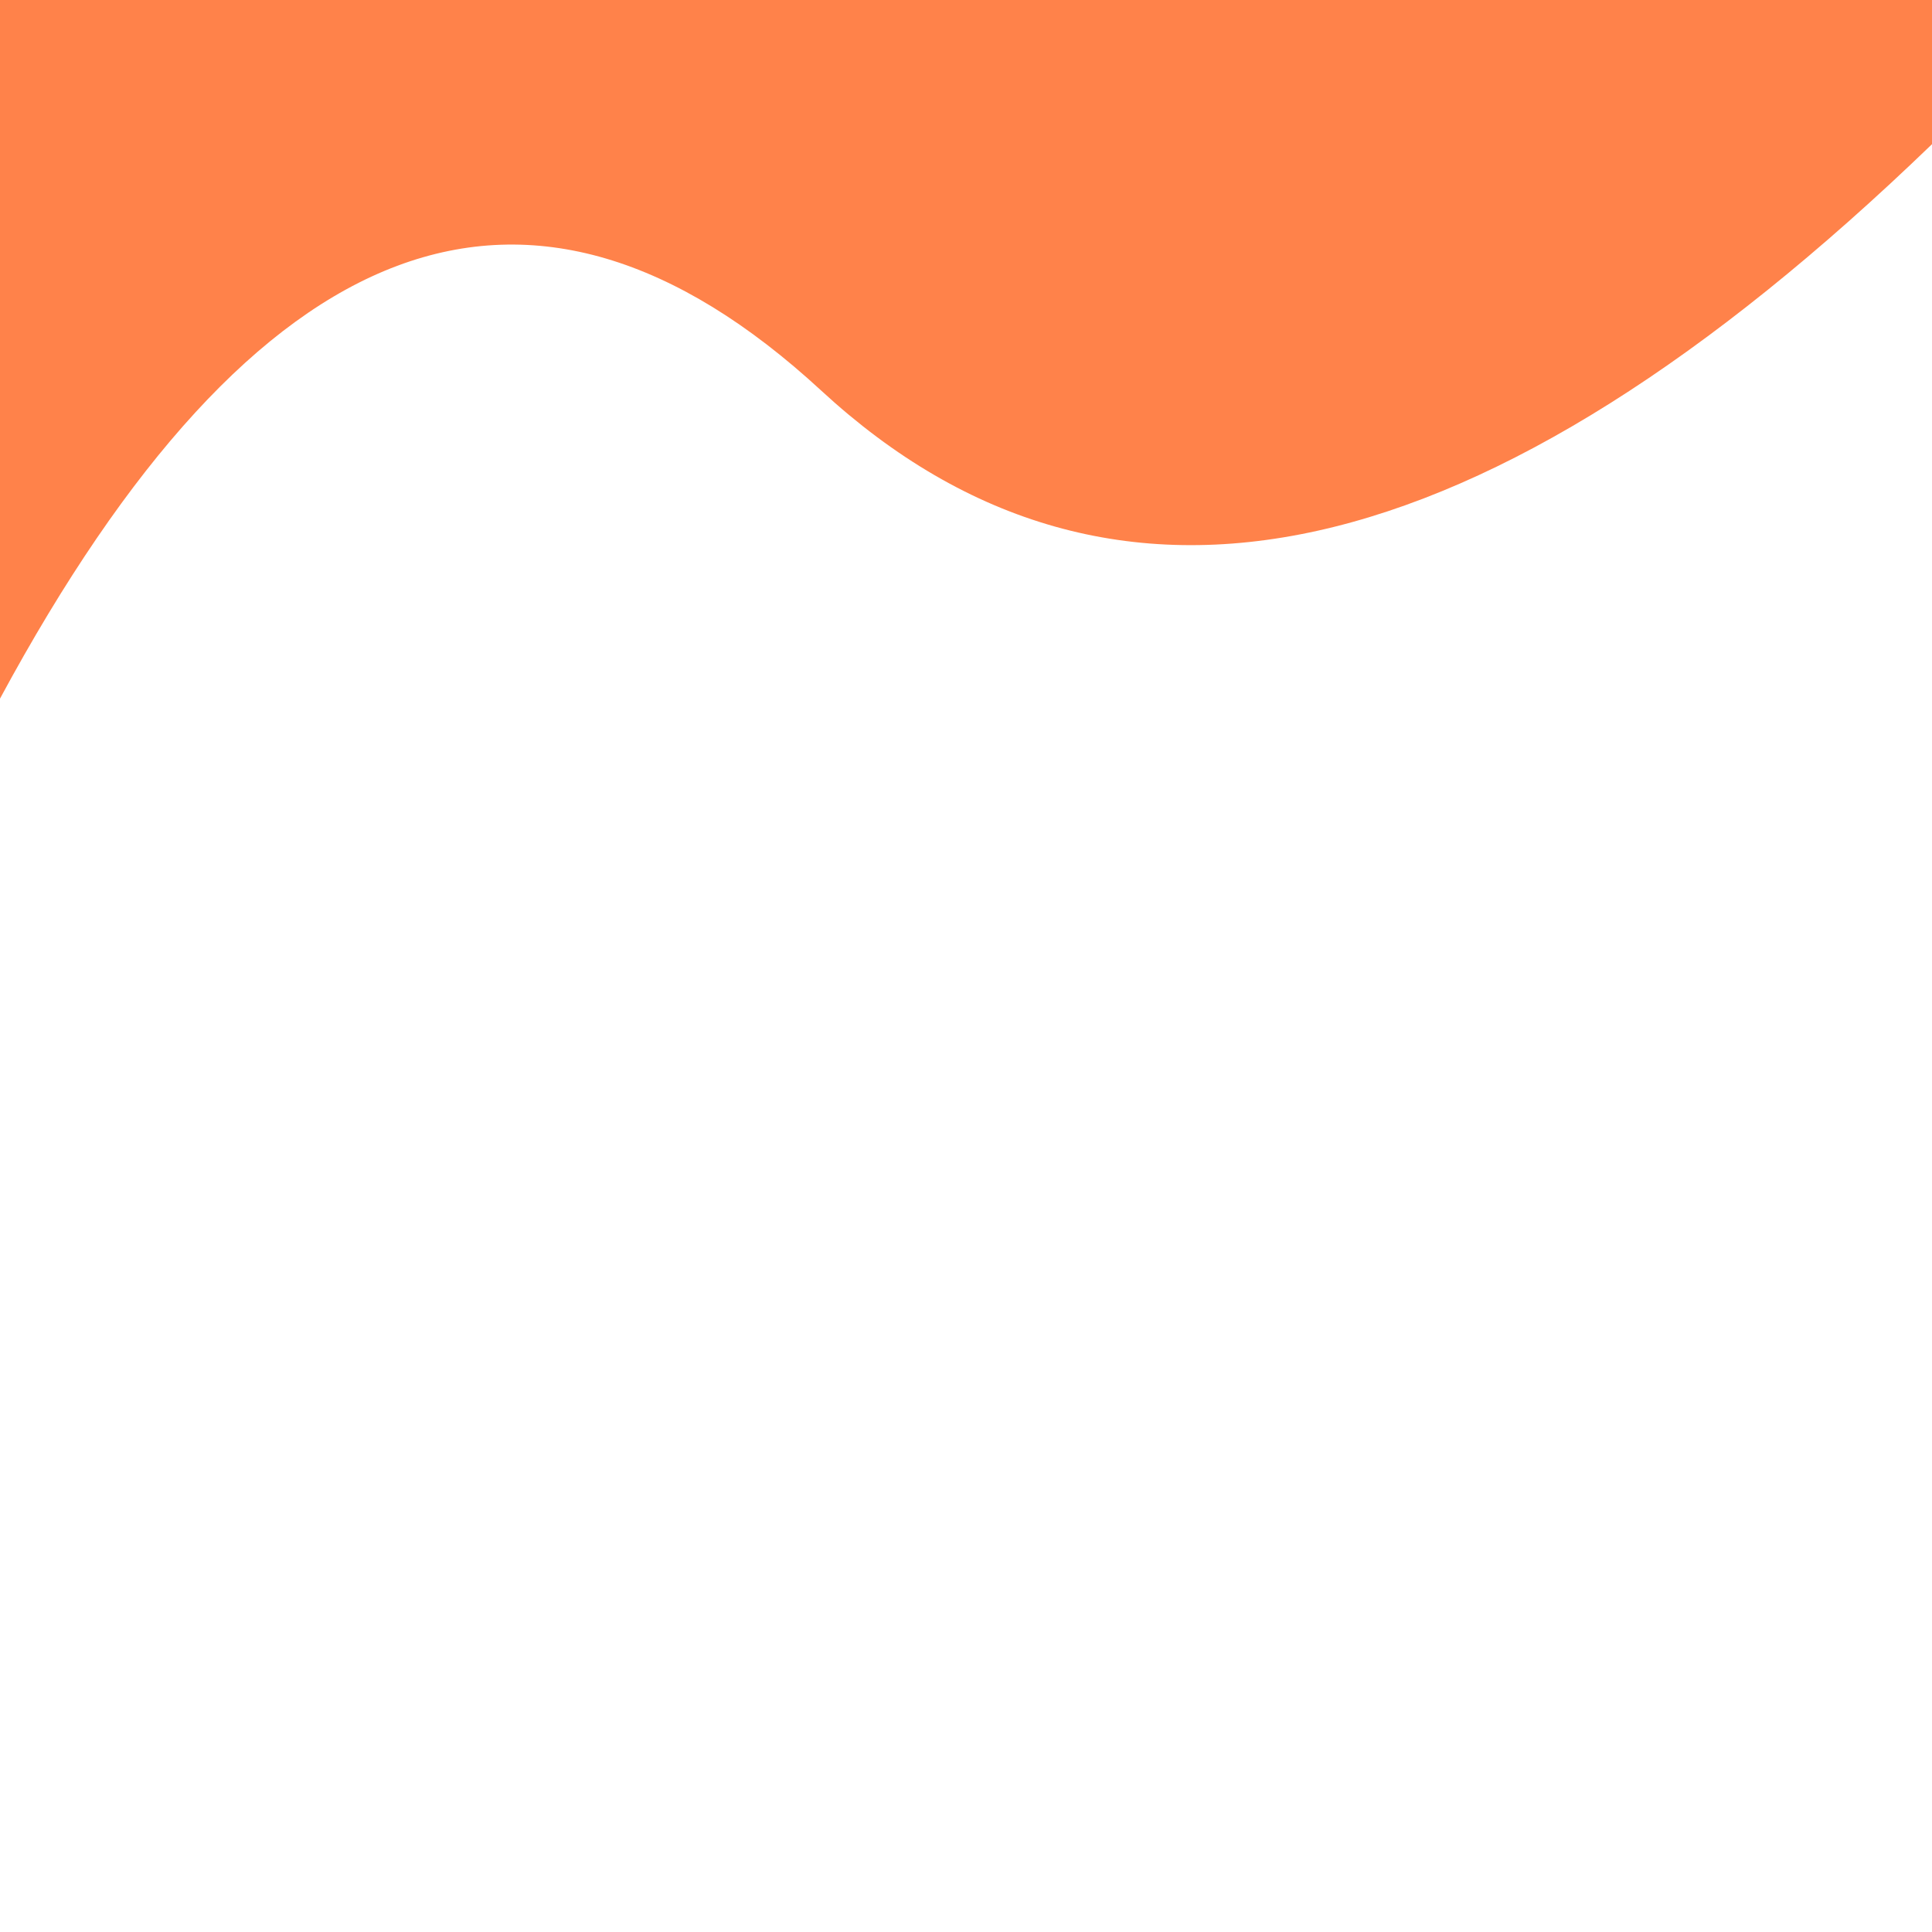 <?xml version="1.0" encoding="UTF-8" standalone="no"?>
<!DOCTYPE svg PUBLIC "-//W3C//DTD SVG 1.1//EN" "http://www.w3.org/Graphics/SVG/1.1/DTD/svg11.dtd">
<svg version="1.1" xmlns="http://www.w3.org/2000/svg" xmlns:xlink="http://www.w3.org/1999/xlink" preserveAspectRatio="xMidYMid meet" viewBox="0 0 640 640" width="640" height="640"><defs><path d="M0 0L640 0L640 47.76C491.29 191.29 368.64 218.5 272.04 129.39C175.44 40.27 84.76 74.29 0 231.43L0 0Z" id="bvPiwaVKy"></path></defs><g><g><g><use xlink:href="#bvPiwaVKy" opacity="1" fill="#FF824A" fill-opacity="1"></use><g><use xlink:href="#bvPiwaVKy" opacity="1" fill-opacity="0" stroke="none" stroke-width="0" stroke-opacity="1"></use></g></g></g></g></svg>